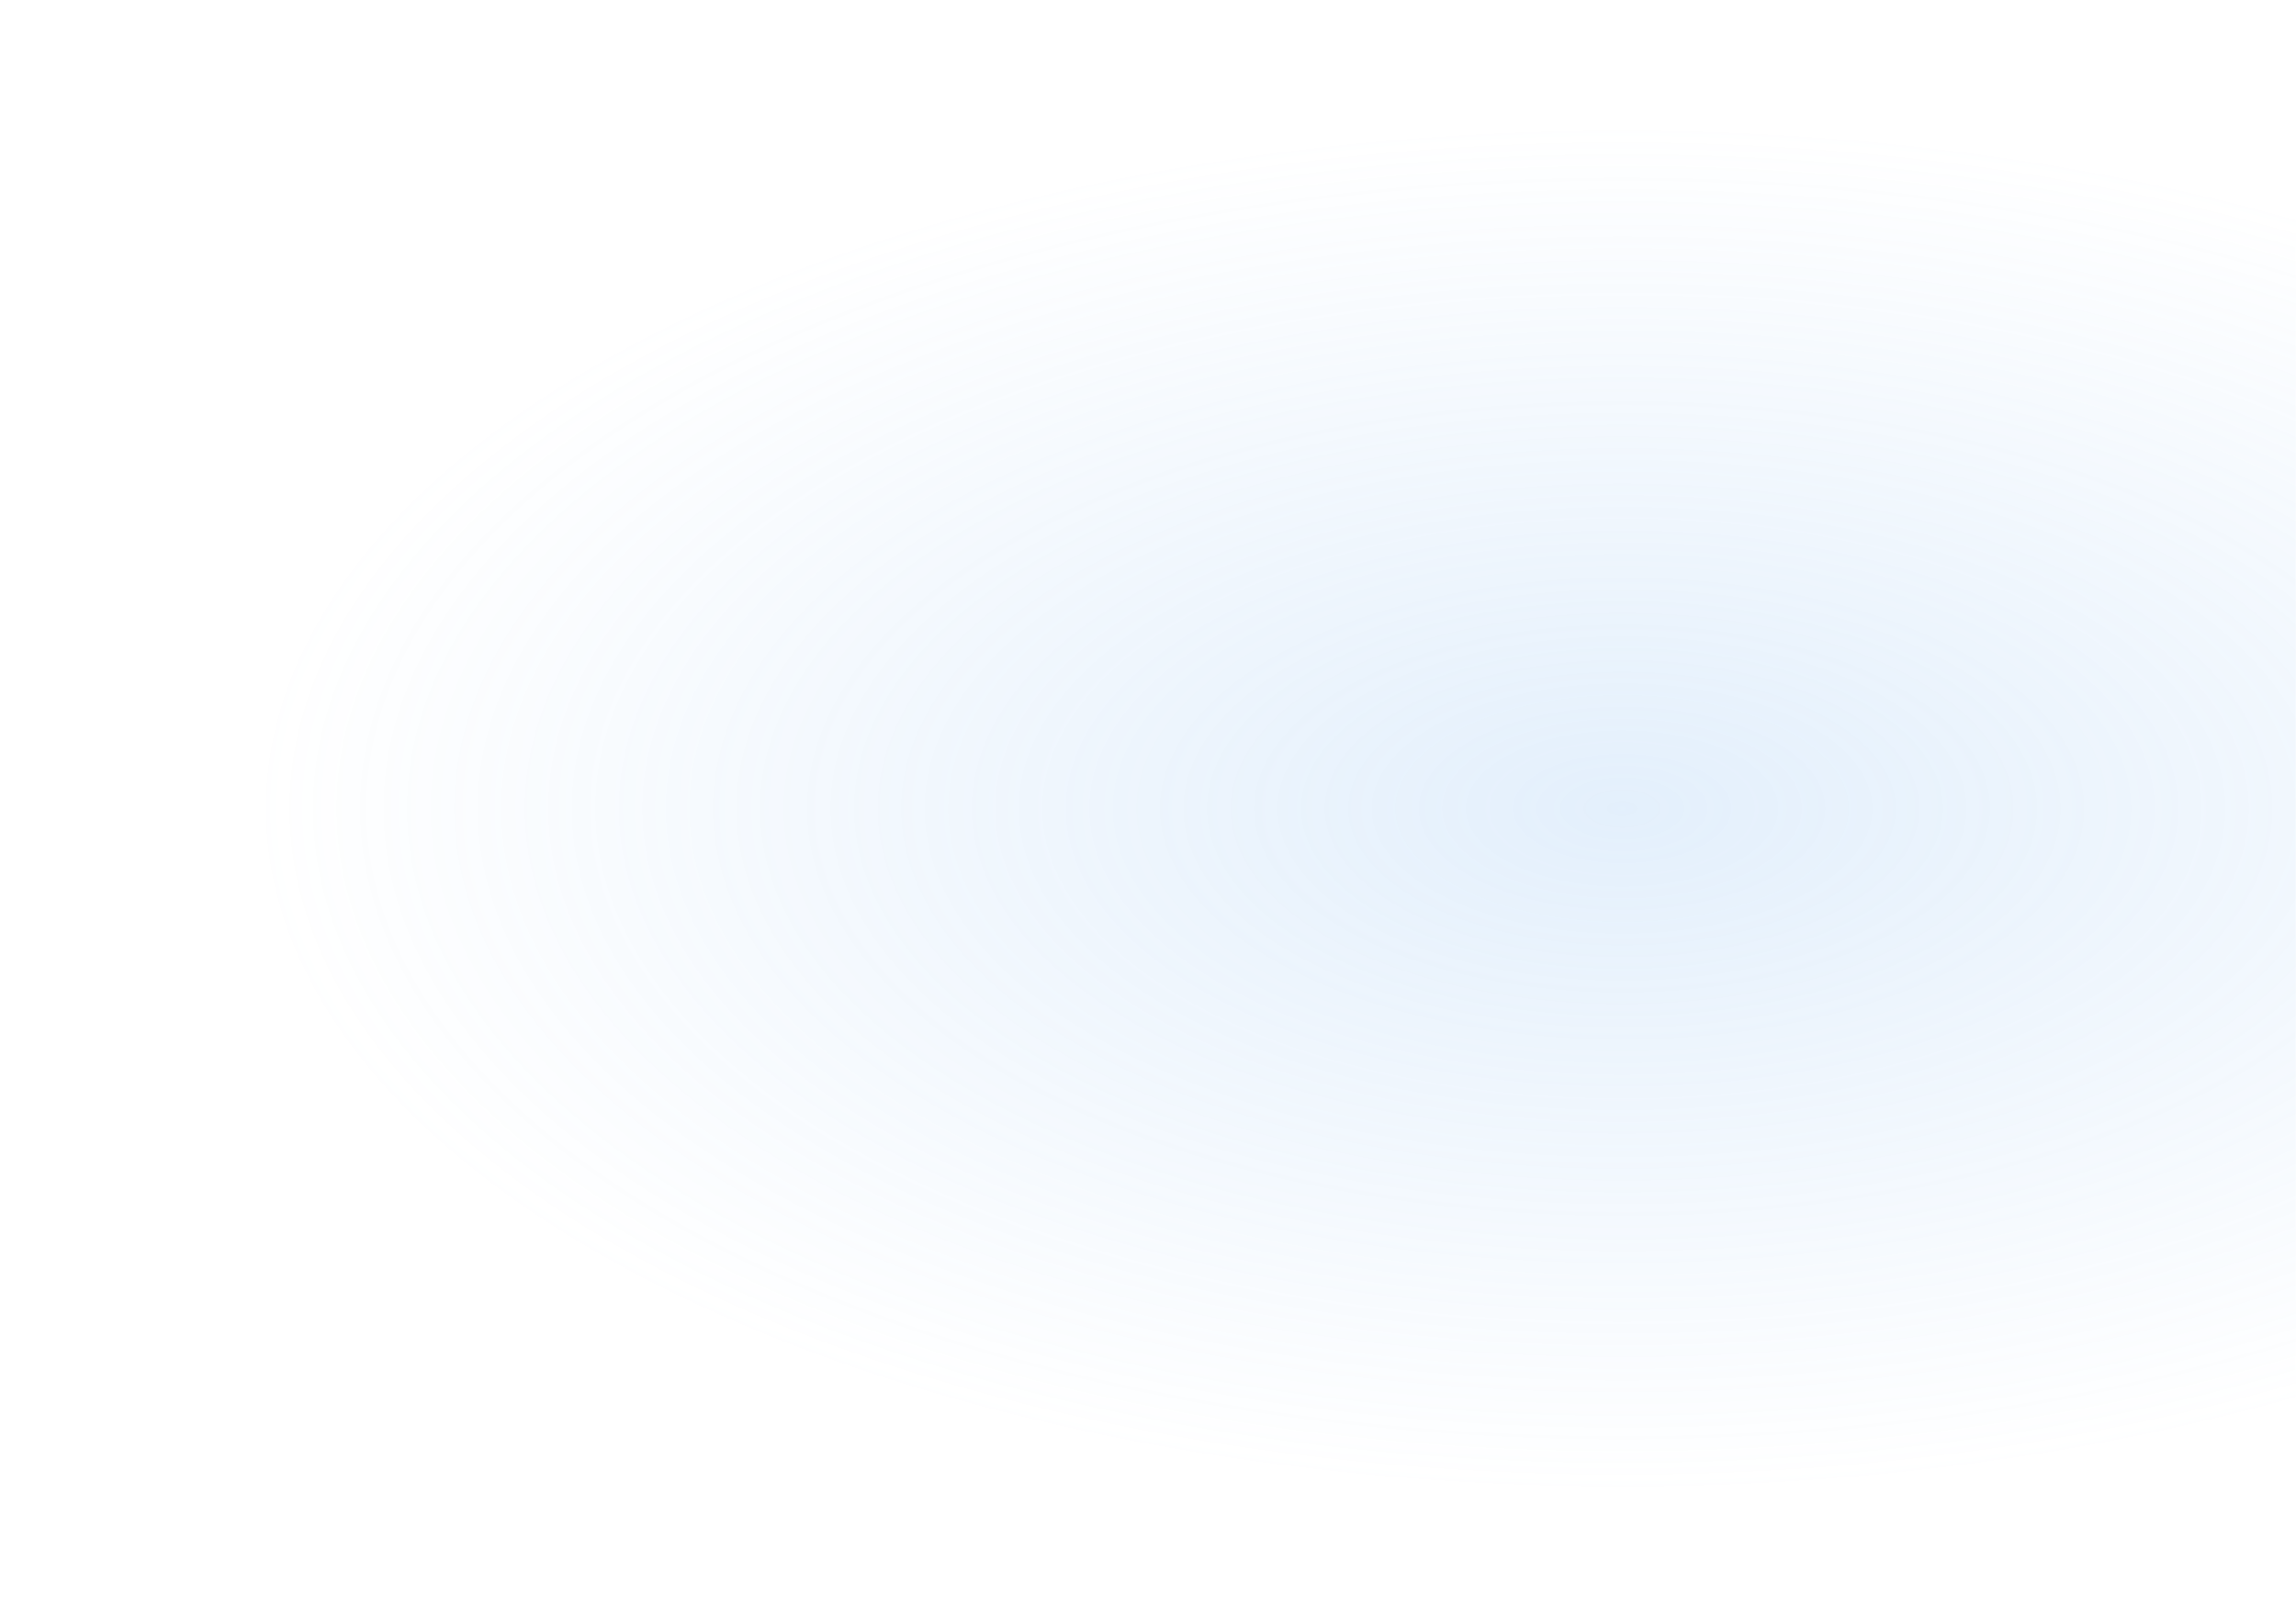 <svg width="1245" height="877" viewBox="0 0 1245 877" fill="none" xmlns="http://www.w3.org/2000/svg">
<path opacity="0.6" fill-rule="evenodd" clip-rule="evenodd" d="M1244.9 0H438.5C196.323 0 0 196.323 0 438.5C0 680.677 196.323 877 438.5 877H1244.9V0Z" fill="url(#paint0_radial_6_968)"/>
<defs>
<radialGradient id="paint0_radial_6_968" cx="0" cy="0" r="1" gradientUnits="userSpaceOnUse" gradientTransform="translate(881.13 438.5) scale(746.317 371.409)">
<stop stop-color="#86BBF1" stop-opacity="0.38"/>
<stop offset="1" stop-color="#86BBF1" stop-opacity="0"/>
</radialGradient>
</defs>
</svg>
